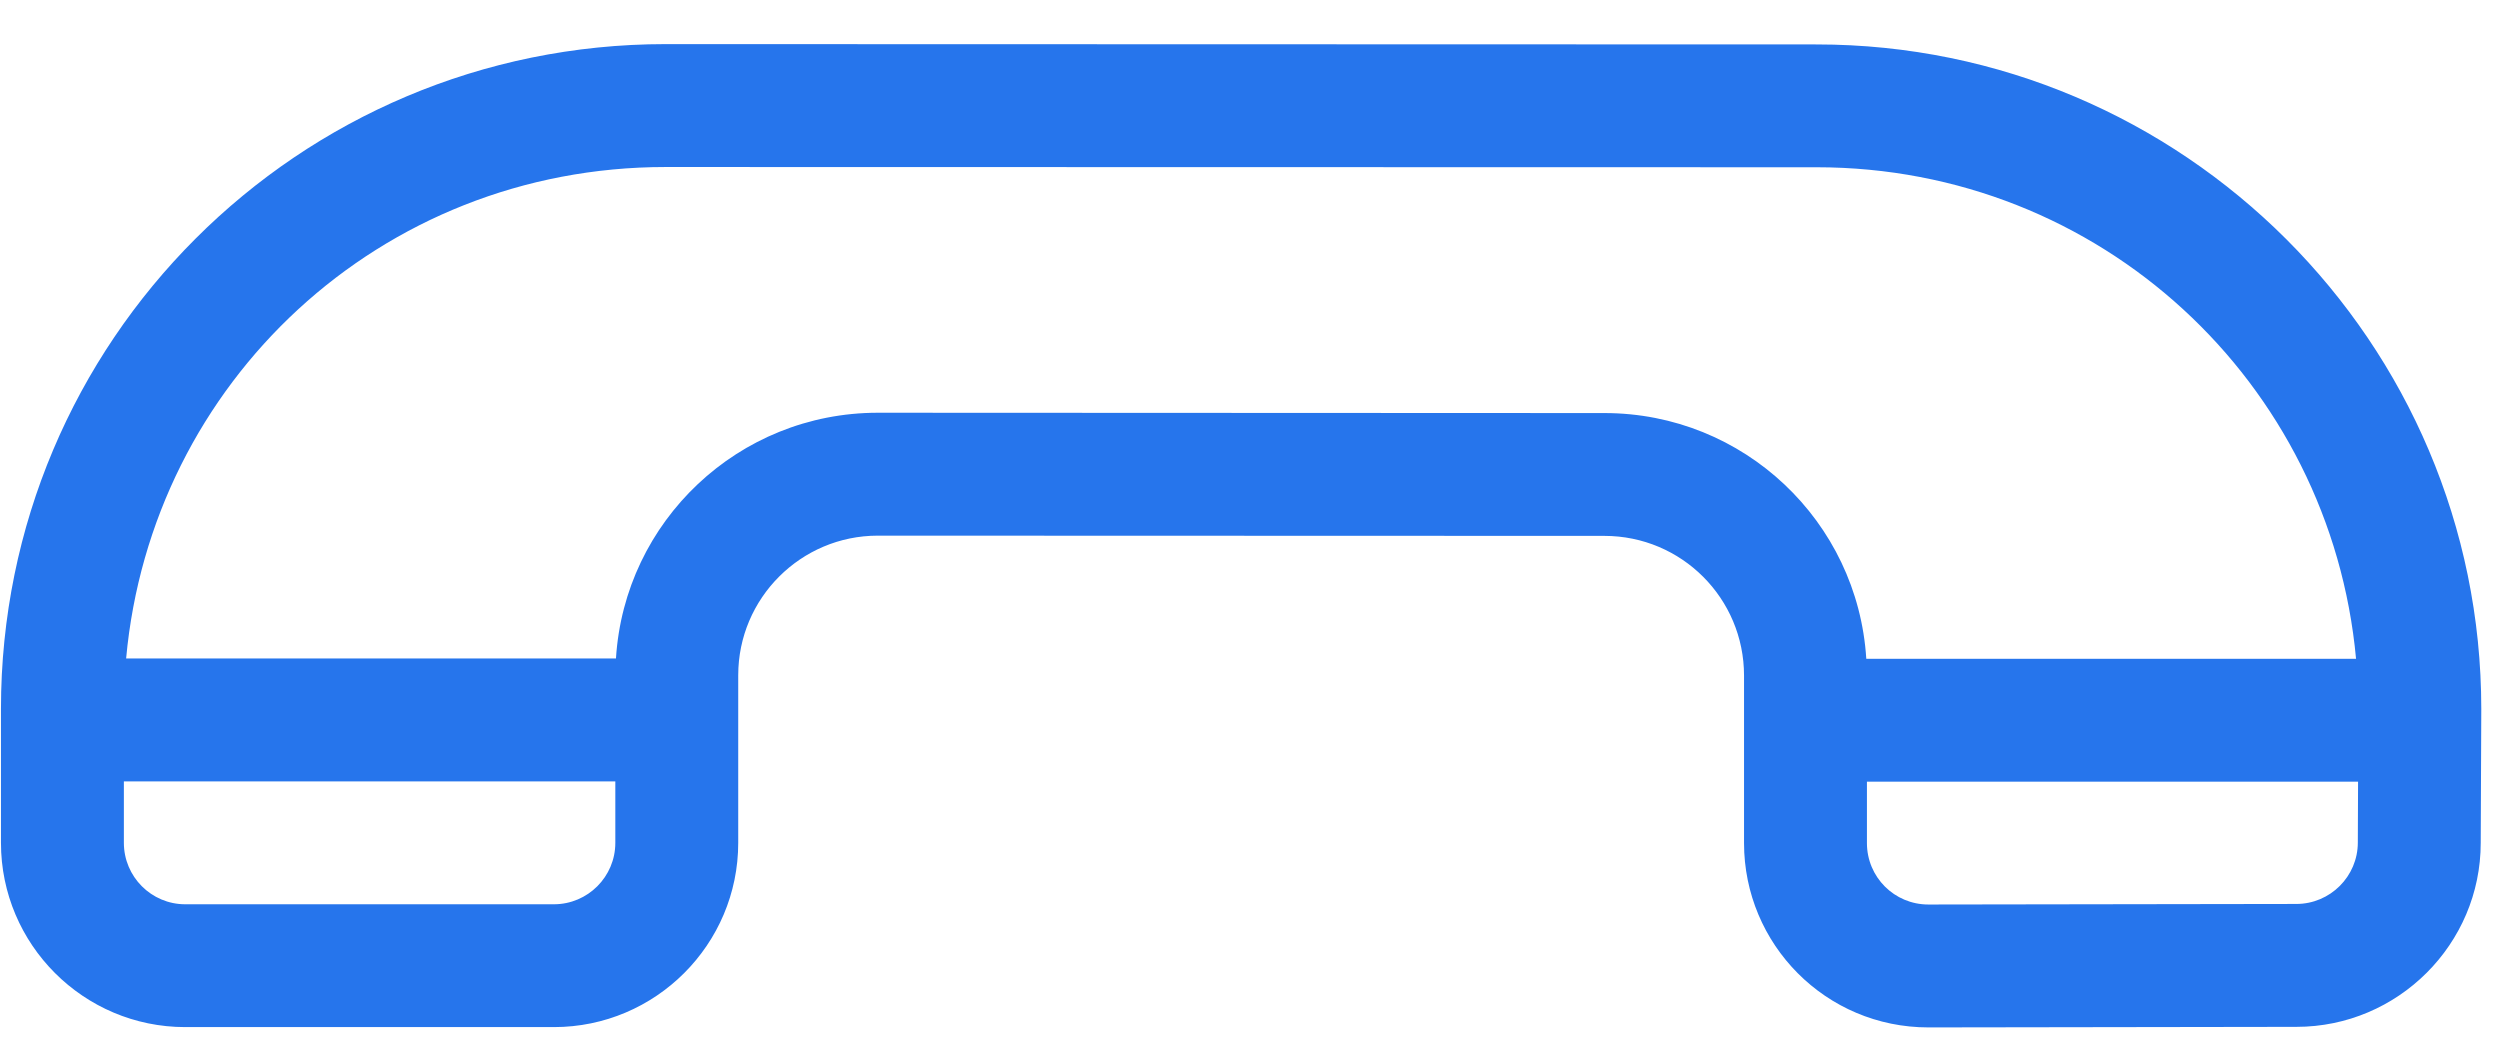 <svg width="31" height="13" viewBox="0 0 31 13" fill="none" xmlns="http://www.w3.org/2000/svg">
<path d="M2.297 12.736L6.868 12.736C8.129 12.736 9.154 11.711 9.154 10.451L9.154 8.373C9.154 7.418 9.931 6.642 10.885 6.642L19.895 6.645C20.852 6.645 21.626 7.42 21.626 8.377C21.626 8.711 21.626 9.672 21.626 10.454C21.626 11.709 22.639 12.74 23.913 12.74L28.475 12.733C29.735 12.733 30.761 11.707 30.761 10.451C30.765 9.514 30.766 9.212 30.768 8.792C30.768 4.248 27.071 0.551 22.526 0.551L8.254 0.547C3.698 0.547 0.012 4.233 0.012 8.789L0.012 10.451C0.012 11.711 1.037 12.736 2.297 12.736ZM29.237 10.447C29.237 10.867 28.895 11.209 28.474 11.209L23.912 11.216C23.49 11.216 23.15 10.876 23.15 10.454L23.15 9.693L29.24 9.693L29.237 10.447ZM8.253 2.071L22.526 2.074C26.042 2.074 28.899 4.738 29.215 8.169L23.142 8.169C23.036 6.467 21.624 5.122 19.895 5.122L10.886 5.118C10.886 5.118 10.885 5.118 10.885 5.118C9.158 5.118 7.744 6.461 7.638 8.165H1.564C1.877 4.743 4.713 2.071 8.253 2.071ZM1.536 10.451V9.689L7.63 9.689L7.63 10.451C7.63 10.871 7.289 11.213 6.868 11.213H2.297C1.877 11.213 1.536 10.871 1.536 10.451Z" fill="#2675EC"/>
</svg>
